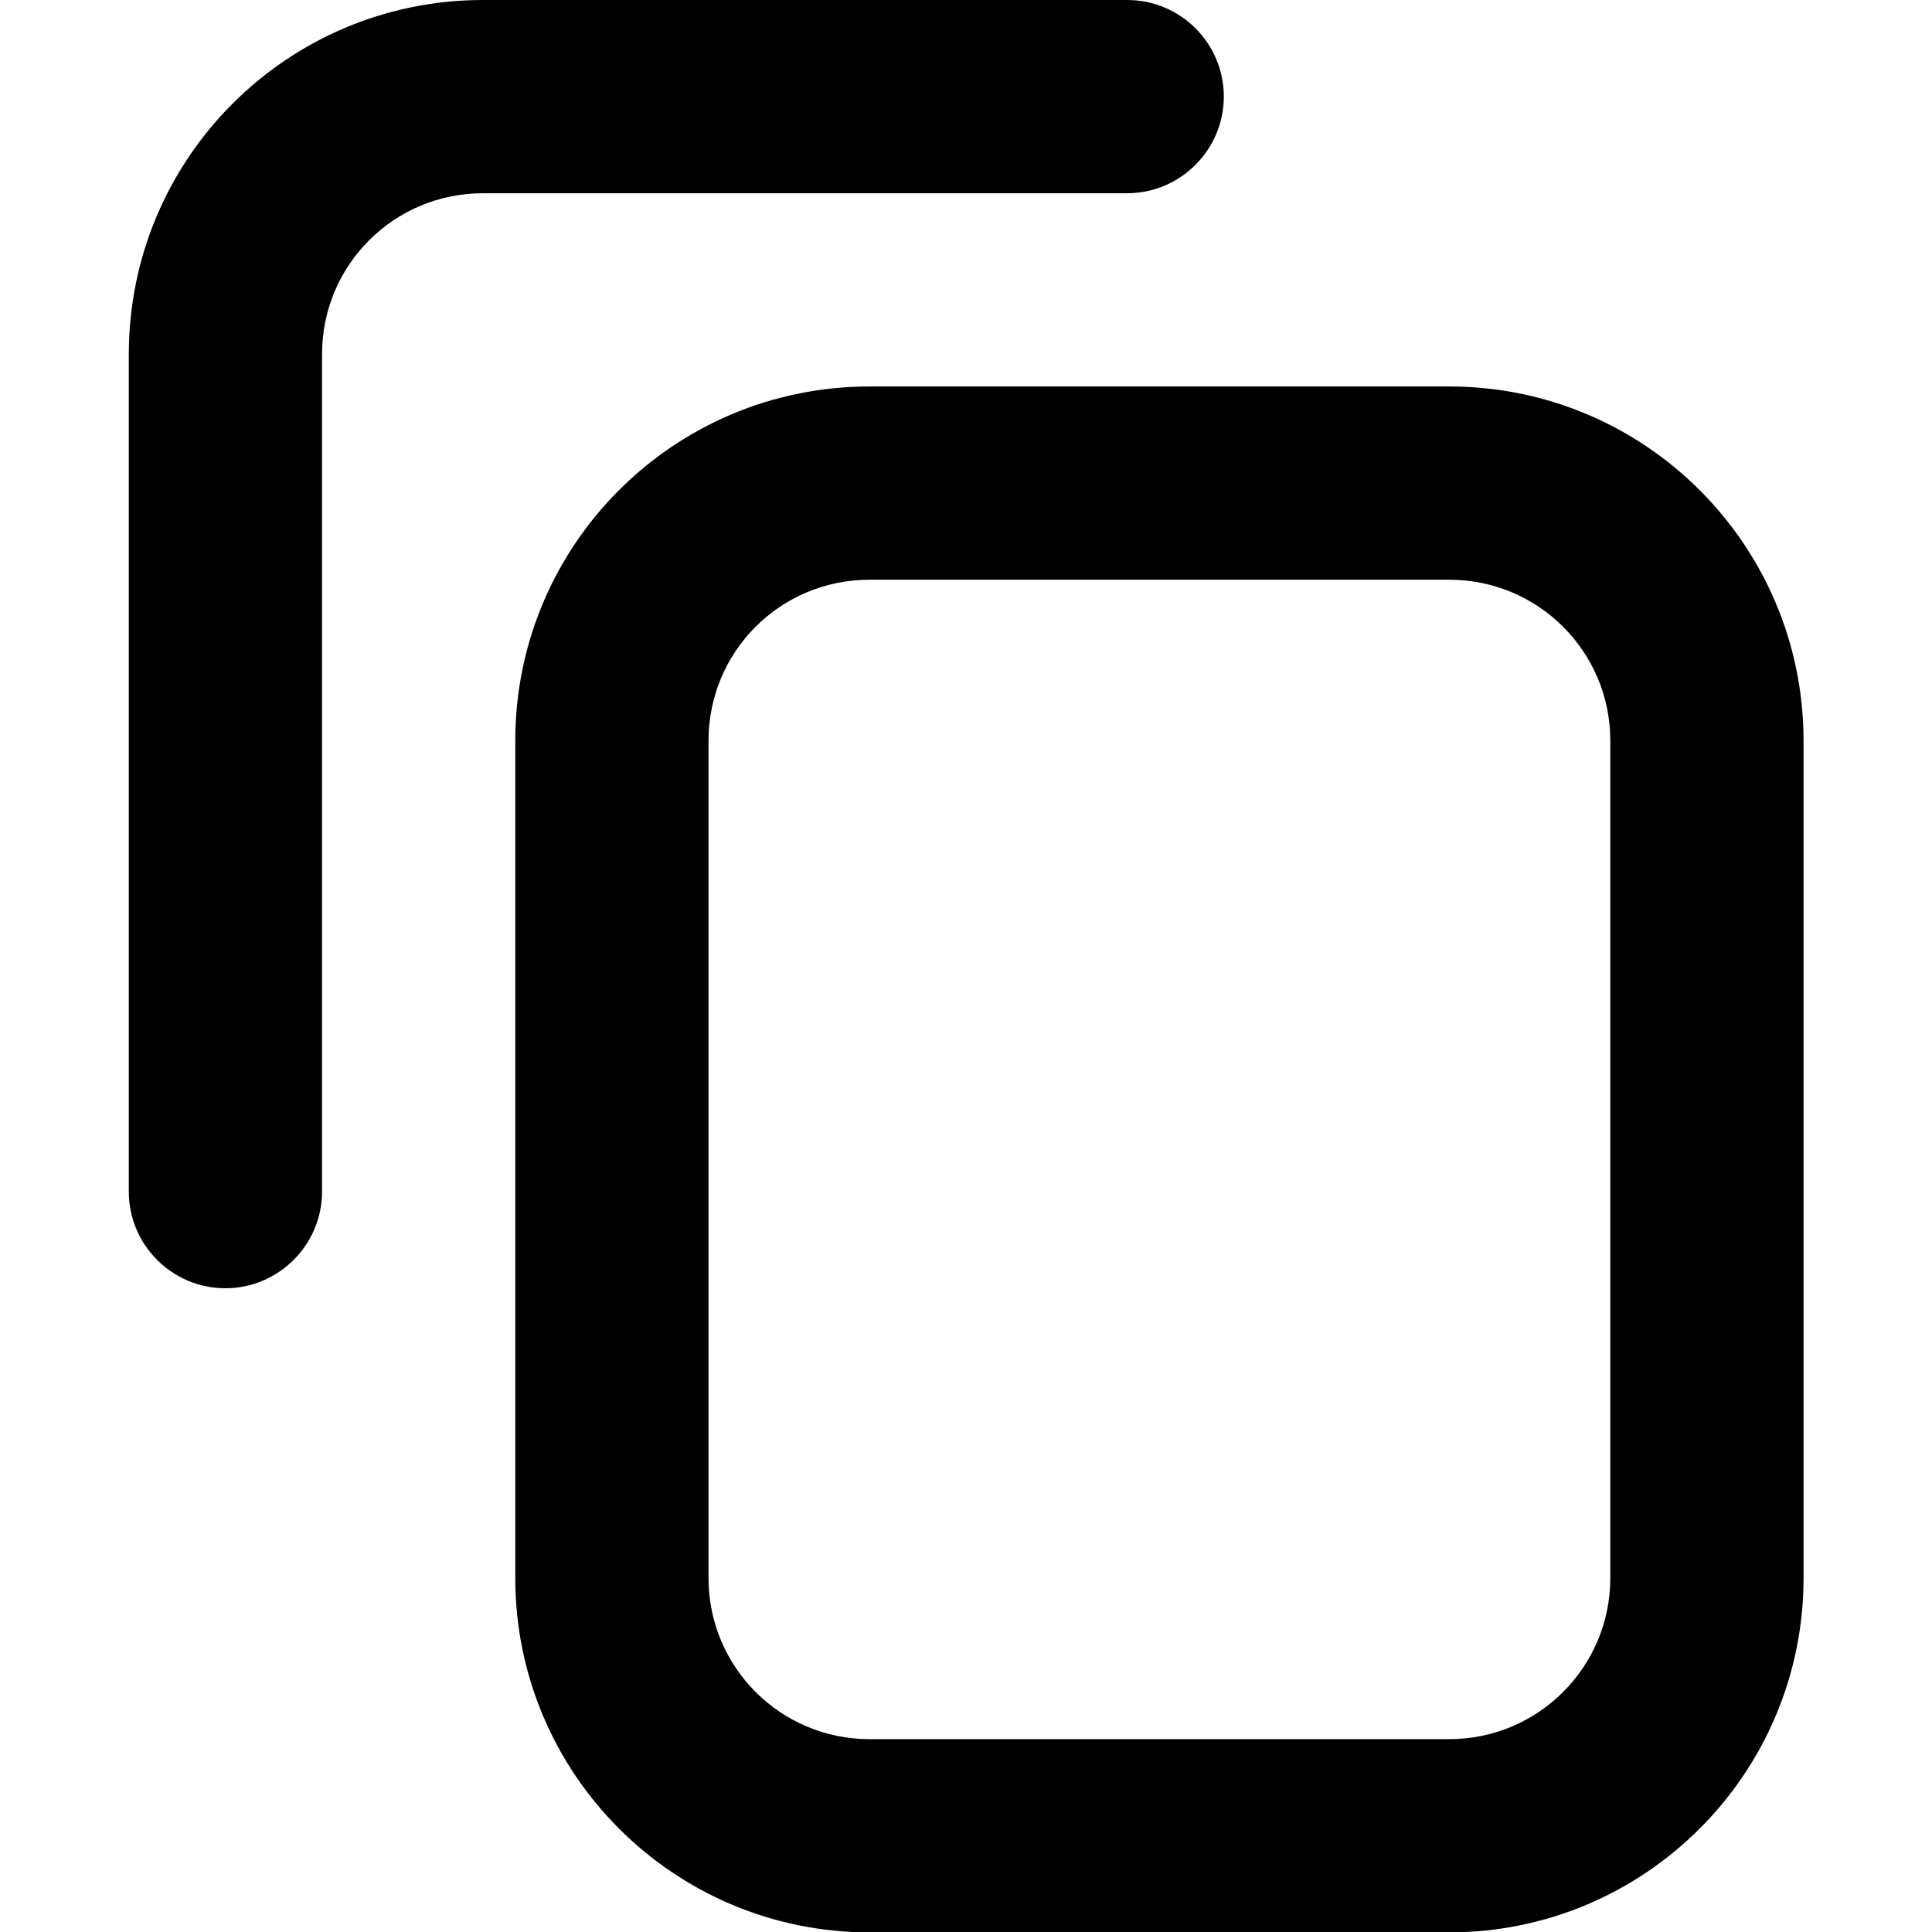 <svg viewBox="0 0 100 100" xmlns="http://www.w3.org/2000/svg"><g transform="translate(6.667 0) scale(1.667)"><g><path d="M41 60H23v0c-6.08 0-11-4.93-11-11V23v0c0-6.08 4.92-11 11-11h18v0c6.07 0 11 4.92 11 11v26 0c0 6.07-4.93 11-11 11ZM23 18v0c-2.77 0-5 2.23-5 5v26 0c0 2.76 2.23 5 5 5h18v0c2.76 0 5-2.24 5-5V23v0c0-2.77-2.24-5-5-5Z"/><path d="M3 40v0c-1.66 0-3-1.35-3-3V11v0C0 4.92 4.92 0 11 0h20v0c1.65 0 3 1.34 3 3 0 1.65-1.35 3-3 3H11v0c-2.77 0-5 2.23-5 5v26 0c0 1.65-1.35 3-3 3Z"/></g></g></svg>
